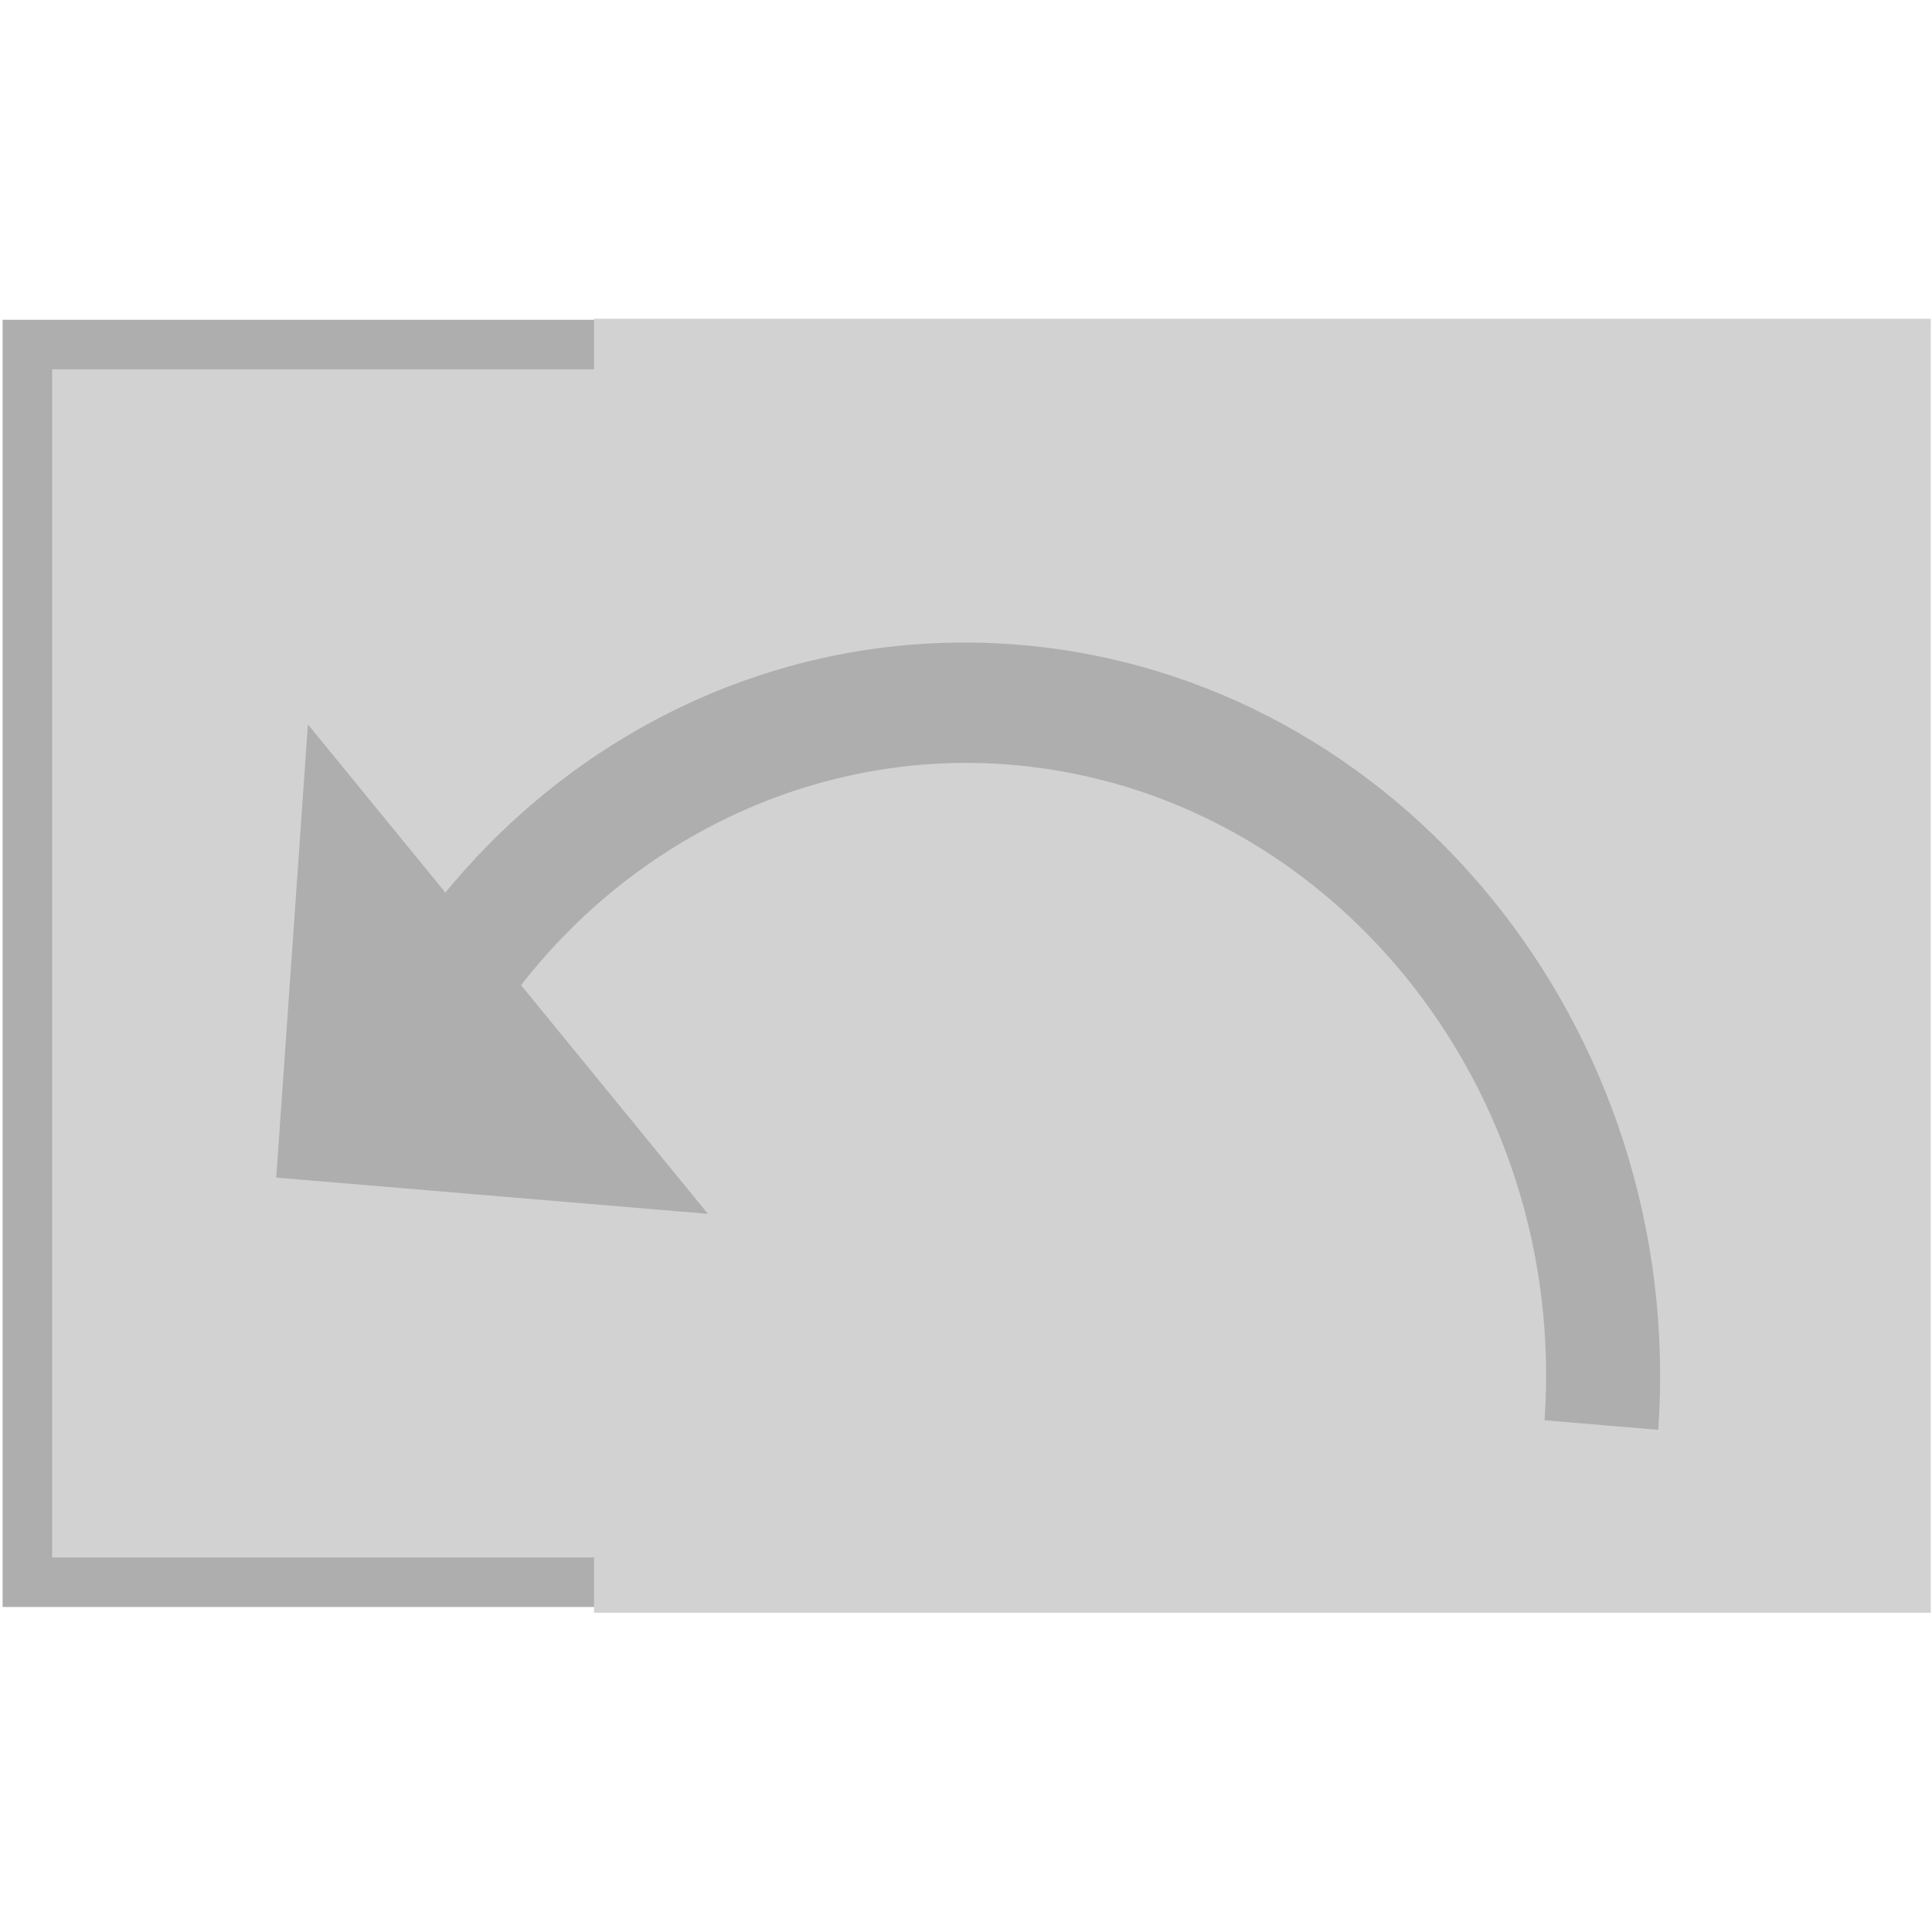 <svg xmlns="http://www.w3.org/2000/svg" xmlns:svg="http://www.w3.org/2000/svg" id="svg5745" width="32" height="32" version="1.1"><g id="g1008" transform="matrix(0.205,0,0,0.205,21.858,14.098)"><rect style="fill:#d2d2d2;fill-opacity:1;stroke:#aeaeae;stroke-width:4;stroke-miterlimit:4;stroke-dasharray:none;stroke-opacity:1" id="rect4204-8-7-4-8" width="108" height="100" x="-104.412" y="-59.066" transform="scale(1,-1)"/><rect style="fill:#d2d2d2;fill-opacity:1;stroke:none;stroke-width:4;stroke-miterlimit:4;stroke-dasharray:none;stroke-opacity:1" id="rect4204-2-0-1" width="108" height="104.546" x="-58.626" y="-61.532" transform="scale(1,-1)"/><g id="g6980-4-1" transform="matrix(0.319,0,0,0.312,-76.914,-86.766)" style="fill:#aeaeae;fill-opacity:1"><g id="g6938-5-9-7" transform="matrix(0.939,-0.351,0.336,0.939,-102.578,152.409)" style="fill:#aeaeae;fill-opacity:1"><path id="path6942-1-1" d="M 227.191,161.876 C 196.568,147.354 162.692,142.719 129.225,148.472 108.019,152.118 87.641,159.811 68.98,171.055 L 50.916,117.921 3.931,225.349 103.489,272.56 78.926,200.313 c 41.224,-26.382 92.265,-30.667 135.831,-10.008 73.192,34.708 104.501,127.507 69.793,206.865 l 26.22,12.434 C 352.335,314.569 314.841,203.439 227.191,161.876 Z" style="fill:#aeaeae;fill-opacity:1"/></g></g></g></svg>